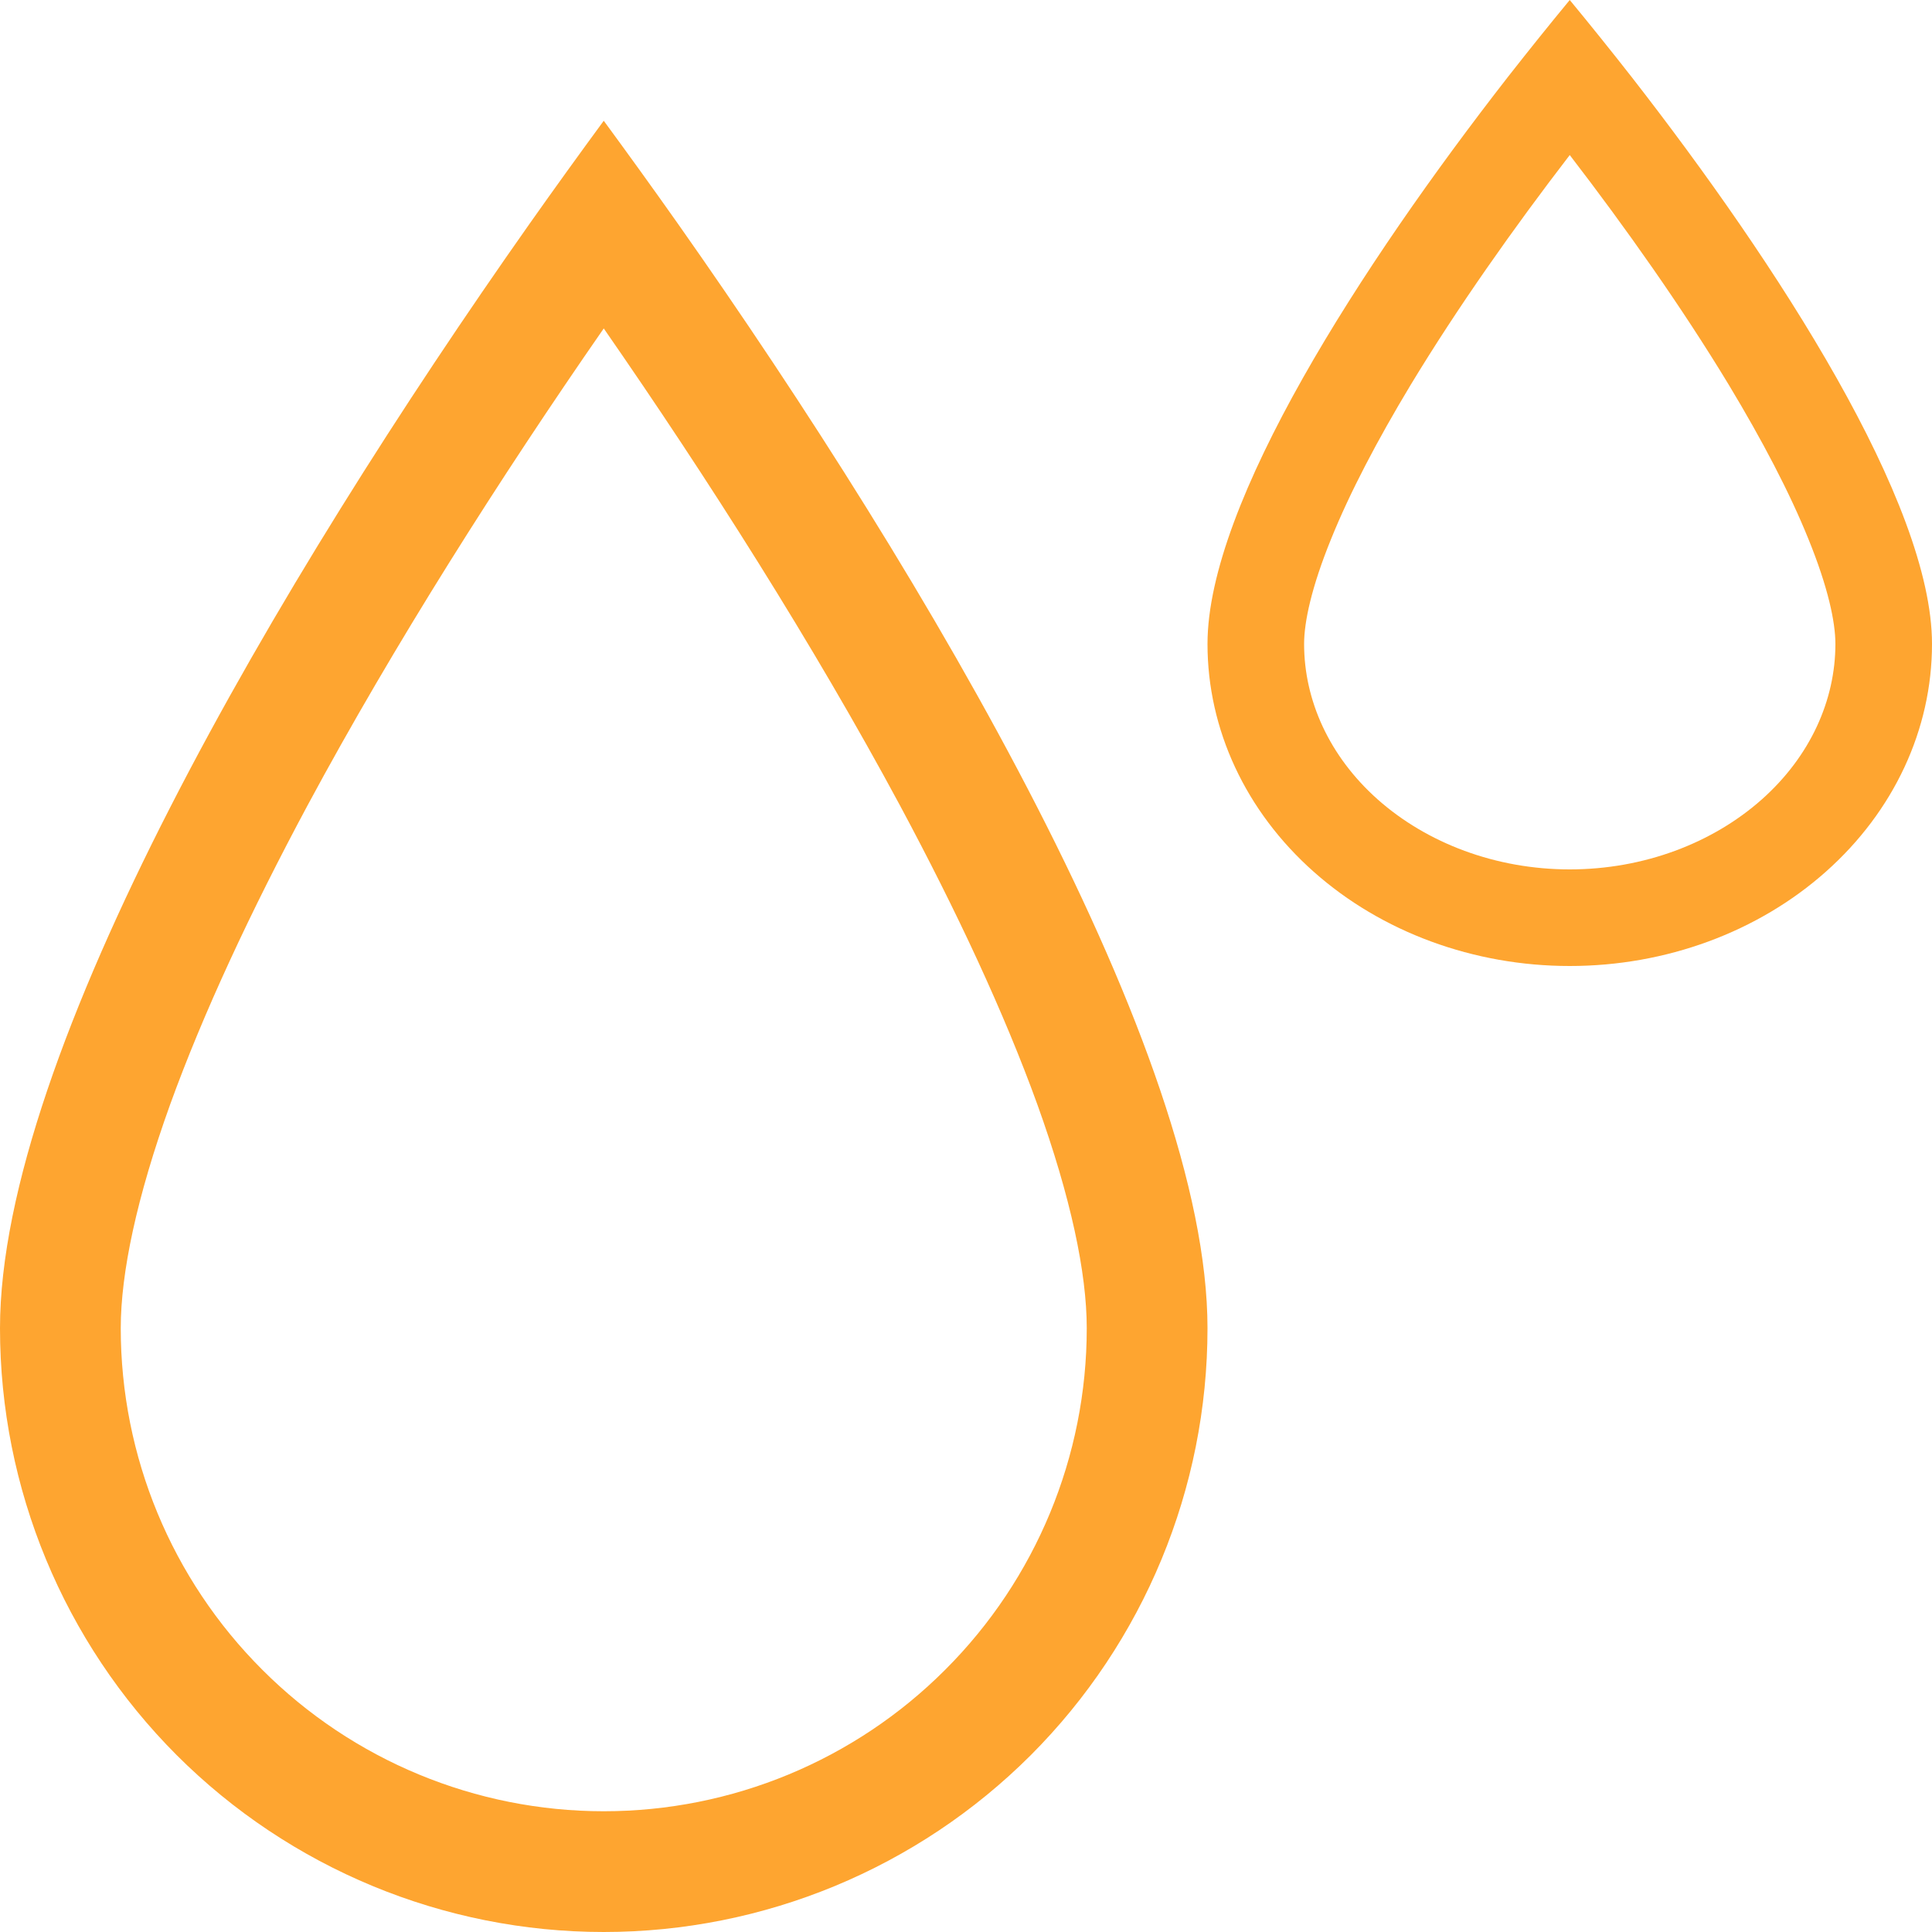 <svg width="16" height="16" viewBox="0 0 16 16" fill="none" xmlns="http://www.w3.org/2000/svg">
<path d="M1 11C1 12.061 1.421 13.078 2.172 13.828C2.922 14.579 3.939 15 5 15C6.061 15 7.078 14.579 7.828 13.828C8.579 13.078 9 12.061 9 11C9 10.541 8.868 9.917 8.591 9.147C8.317 8.39 7.924 7.548 7.453 6.67C6.736 5.337 5.859 3.958 5 2.72C4.141 3.958 3.264 5.337 2.547 6.67C2.076 7.548 1.683 8.39 1.409 9.147C1.132 9.917 1 10.541 1 11ZM4.385 1.854C4.593 1.559 4.799 1.274 5 1C5.201 1.274 5.407 1.559 5.615 1.854C7.703 4.819 10 8.726 10 11C10 12.326 9.473 13.598 8.536 14.536C7.598 15.473 6.326 16 5 16C3.674 16 2.402 15.473 1.464 14.536C0.527 13.598 0 12.326 0 11C0 8.726 2.297 4.819 4.385 1.854Z" fill="#FEA530"/>
<path d="M10.8 5.333C10.8 5.149 10.862 4.861 11.023 4.465C11.178 4.081 11.406 3.646 11.684 3.185C12.069 2.549 12.534 1.89 13 1.284C13.466 1.89 13.931 2.549 14.316 3.185C14.594 3.646 14.822 4.081 14.977 4.465C15.138 4.861 15.2 5.149 15.2 5.333C15.2 5.796 14.994 6.262 14.59 6.621C14.182 6.983 13.612 7.2 13 7.2C12.388 7.2 11.818 6.983 11.41 6.621C11.006 6.262 10.8 5.796 10.8 5.333ZM12.488 0.637C11.276 2.193 10 4.167 10 5.333C10 6.041 10.316 6.719 10.879 7.219C11.441 7.719 12.204 8 13 8C13.796 8 14.559 7.719 15.121 7.219C15.684 6.719 16 6.041 16 5.333C16 4.167 14.724 2.193 13.512 0.637C13.338 0.415 13.167 0.202 13 0C12.833 0.202 12.662 0.415 12.488 0.637Z" fill="#FEA530"/>
</svg>
